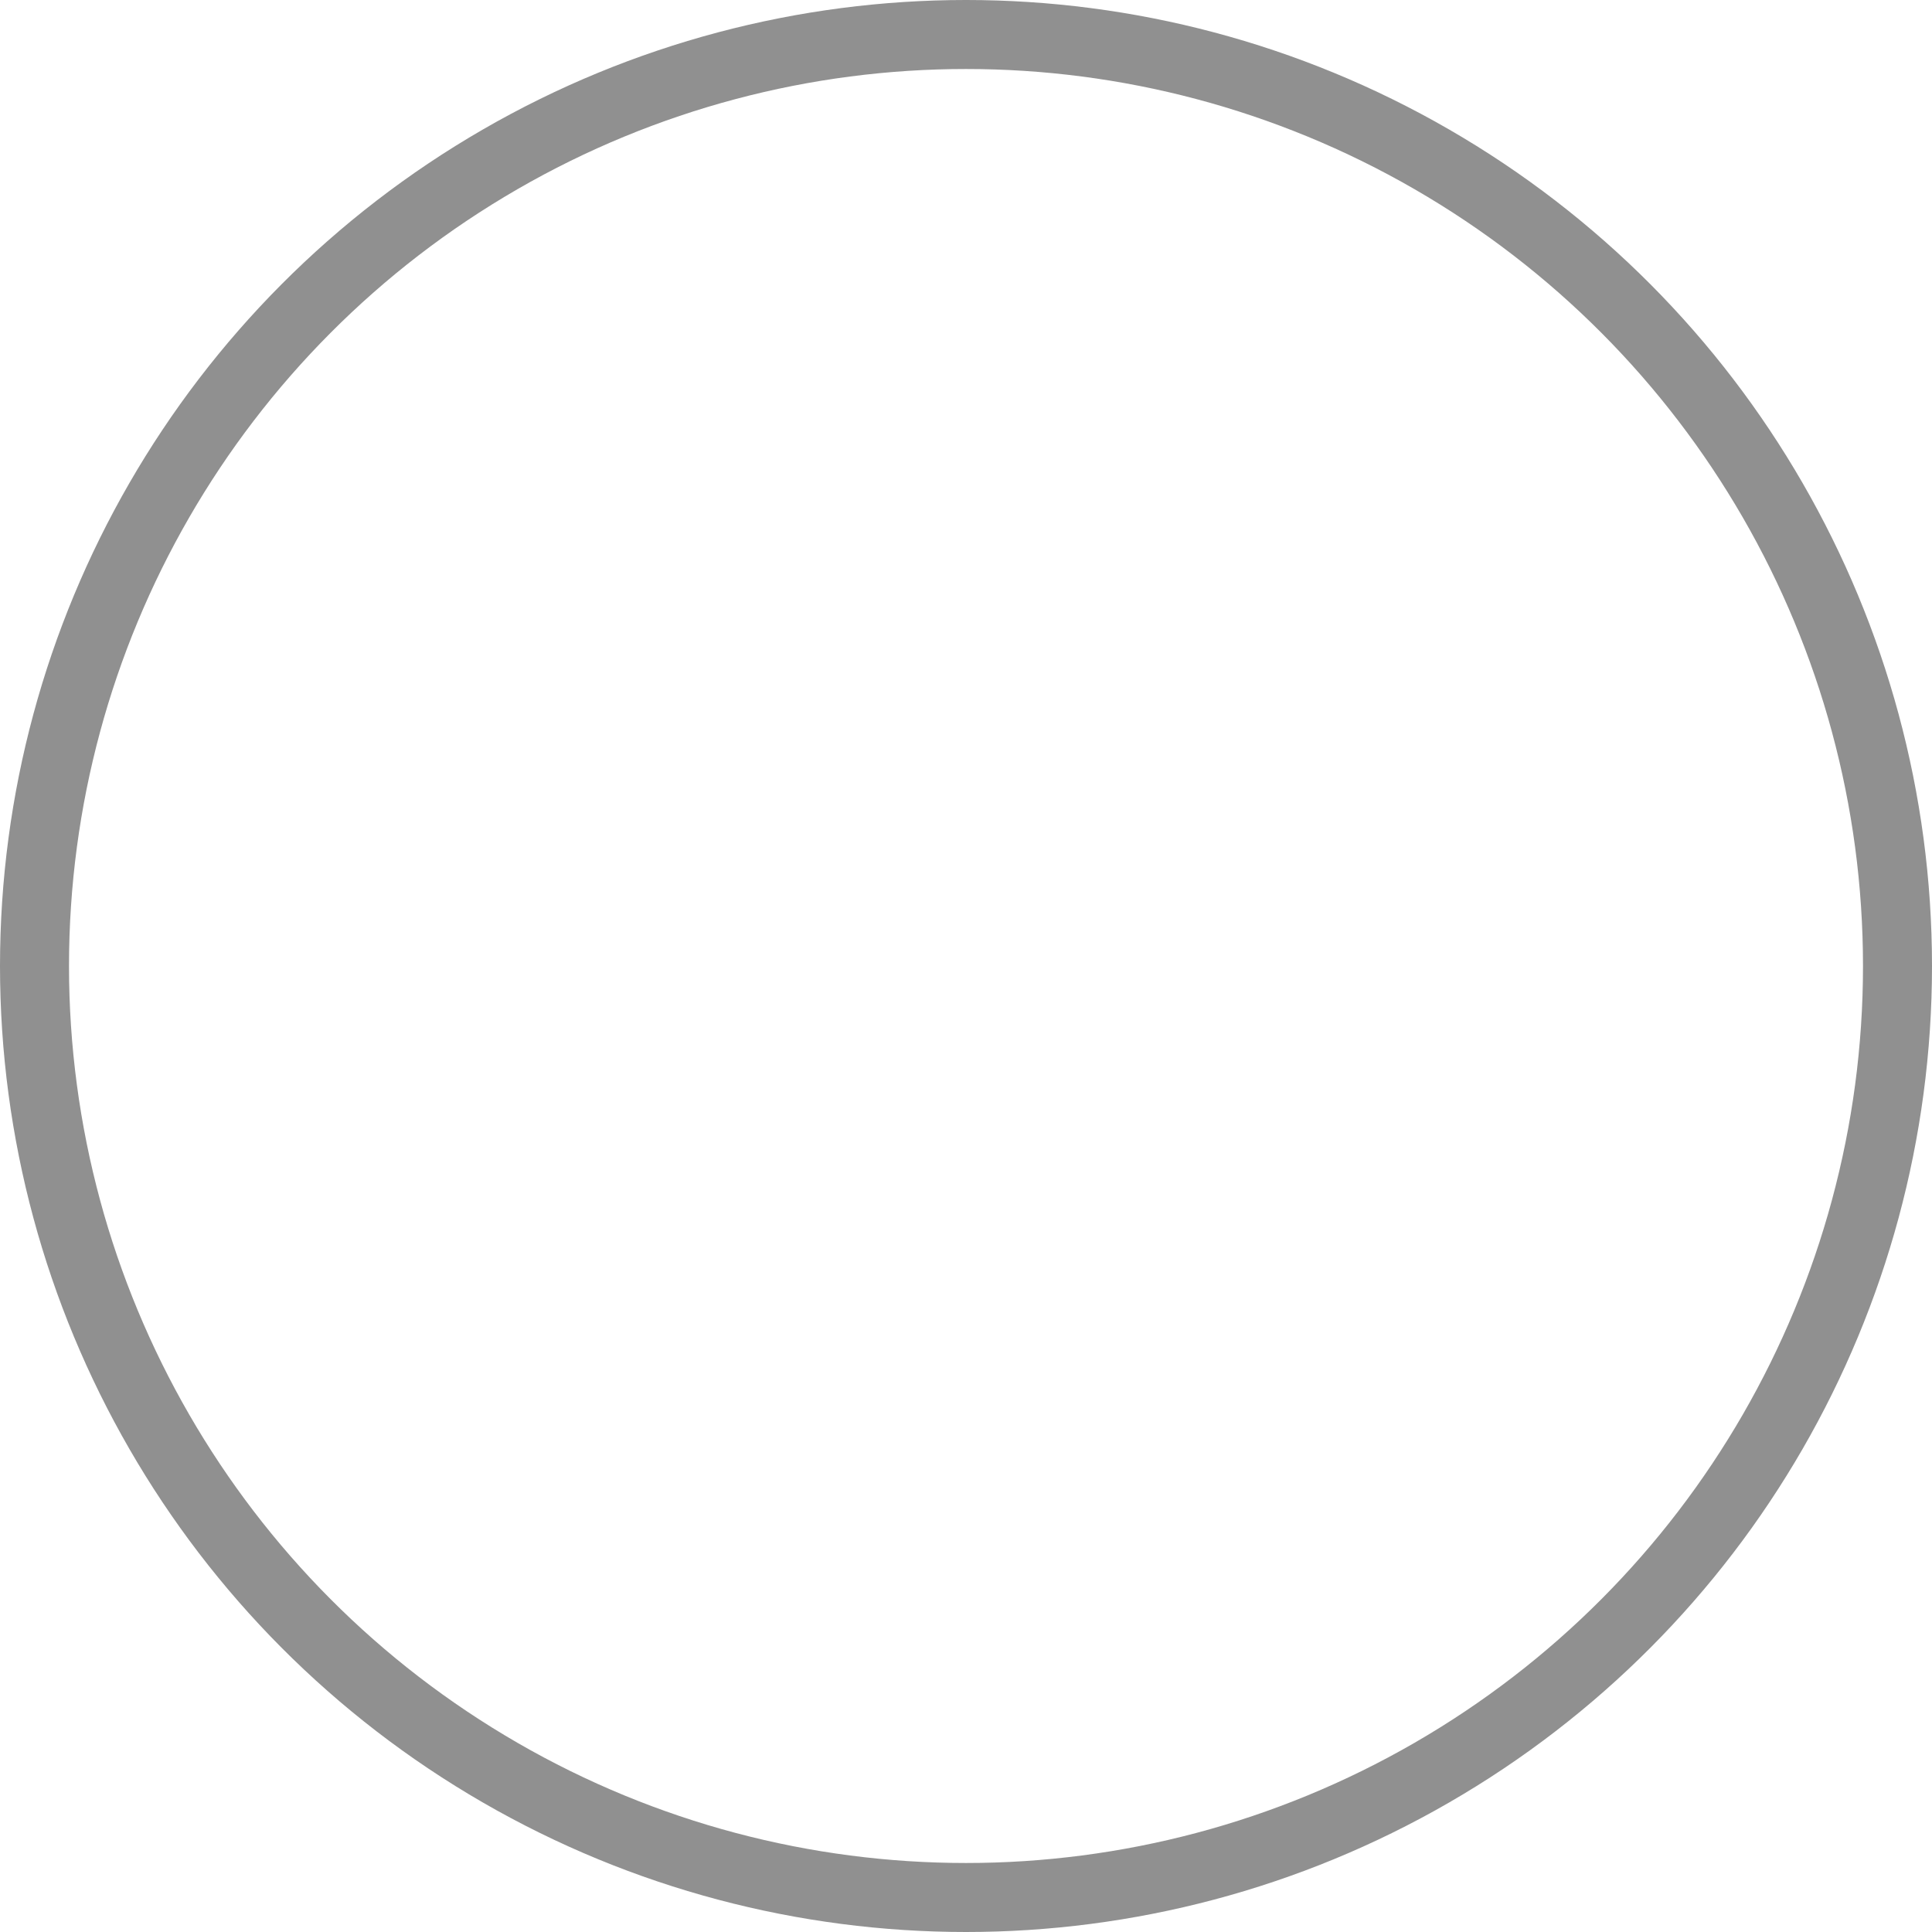 <svg xmlns="http://www.w3.org/2000/svg" width="56" height="56" viewBox="0 0 56 56">
  <g id="Ellipse_1" data-name="Ellipse 1" fill="none" stroke="#909090" stroke-width="2">
    <circle cx="28" cy="28" r="28" stroke="none"/>
    <circle cx="28" cy="28" r="27" fill="none"/>
  </g>
</svg>
